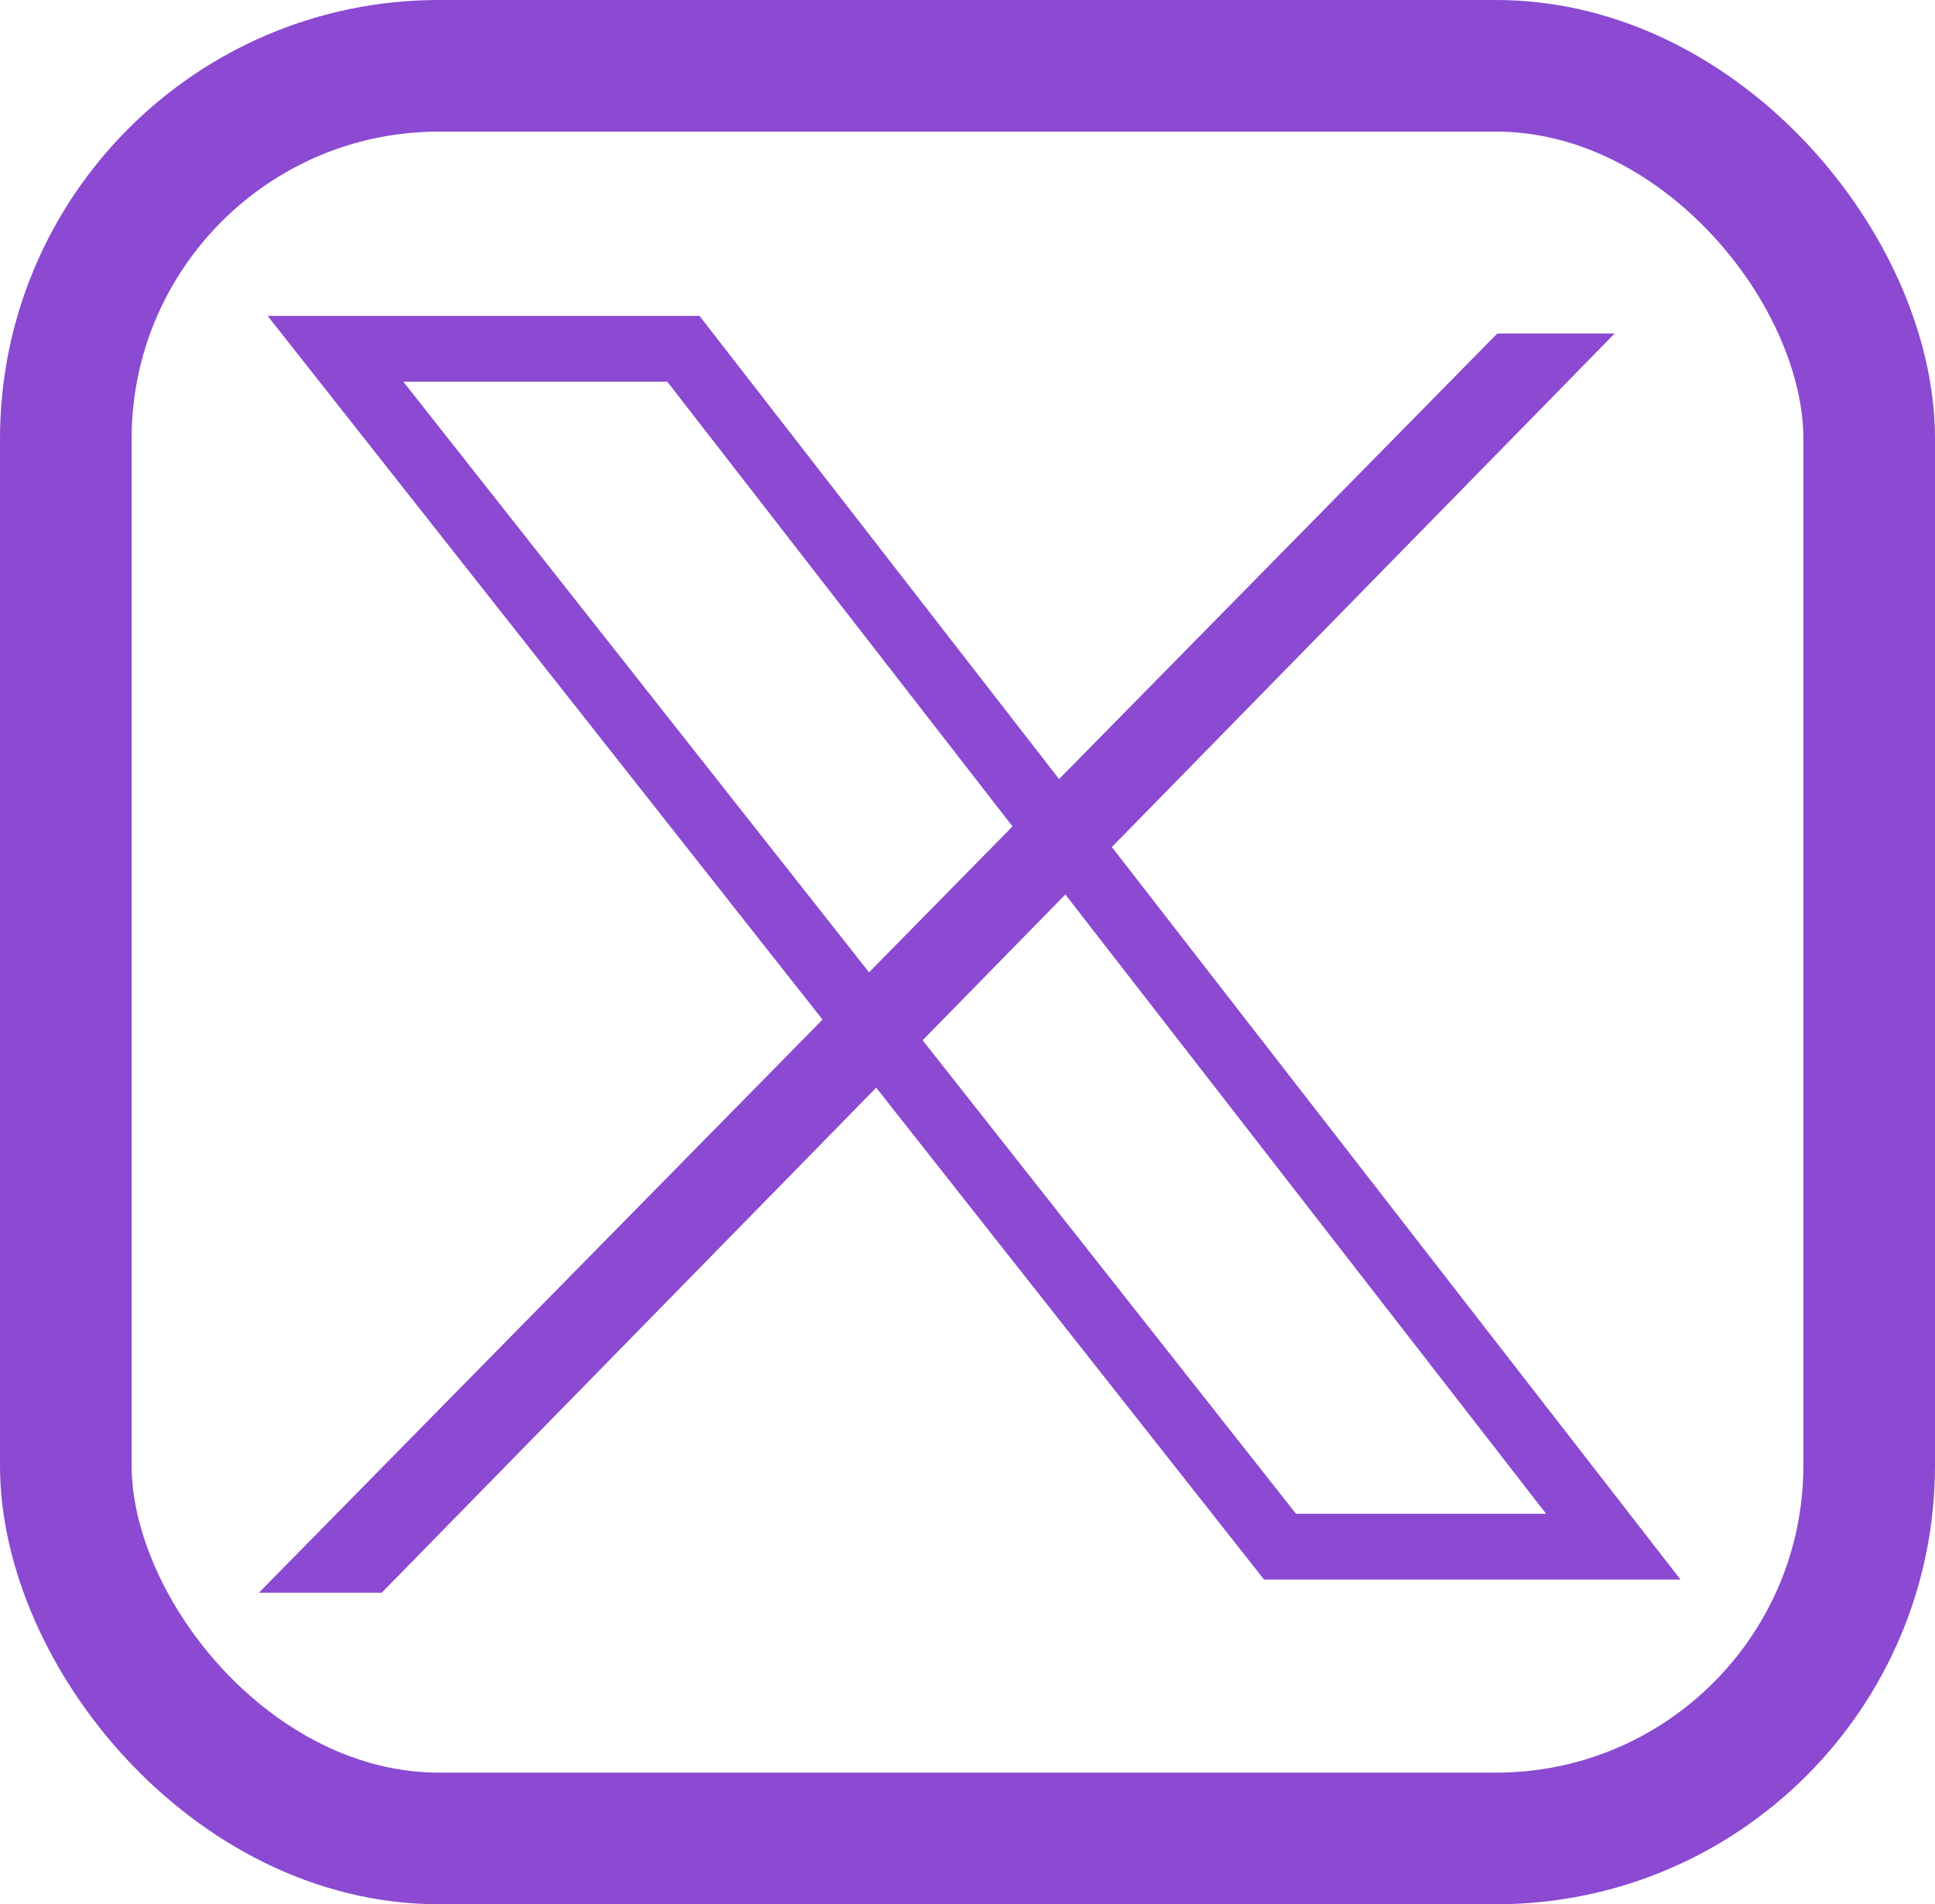 <svg width="441" height="434" viewBox="0 0 441 434" fill="none" xmlns="http://www.w3.org/2000/svg">
<rect x="15" y="15" width="411" height="404" rx="85" stroke="#8B4AD1" stroke-width="30"/>
<path d="M291.725 352.5L76.465 79.5H155.756L367.683 352.5H291.725Z" stroke="#8B4AD1" stroke-width="15"/>
<path d="M368 76H341.253L59 363H86.99L368 76Z" fill="#8B4AD1"/>
</svg>

